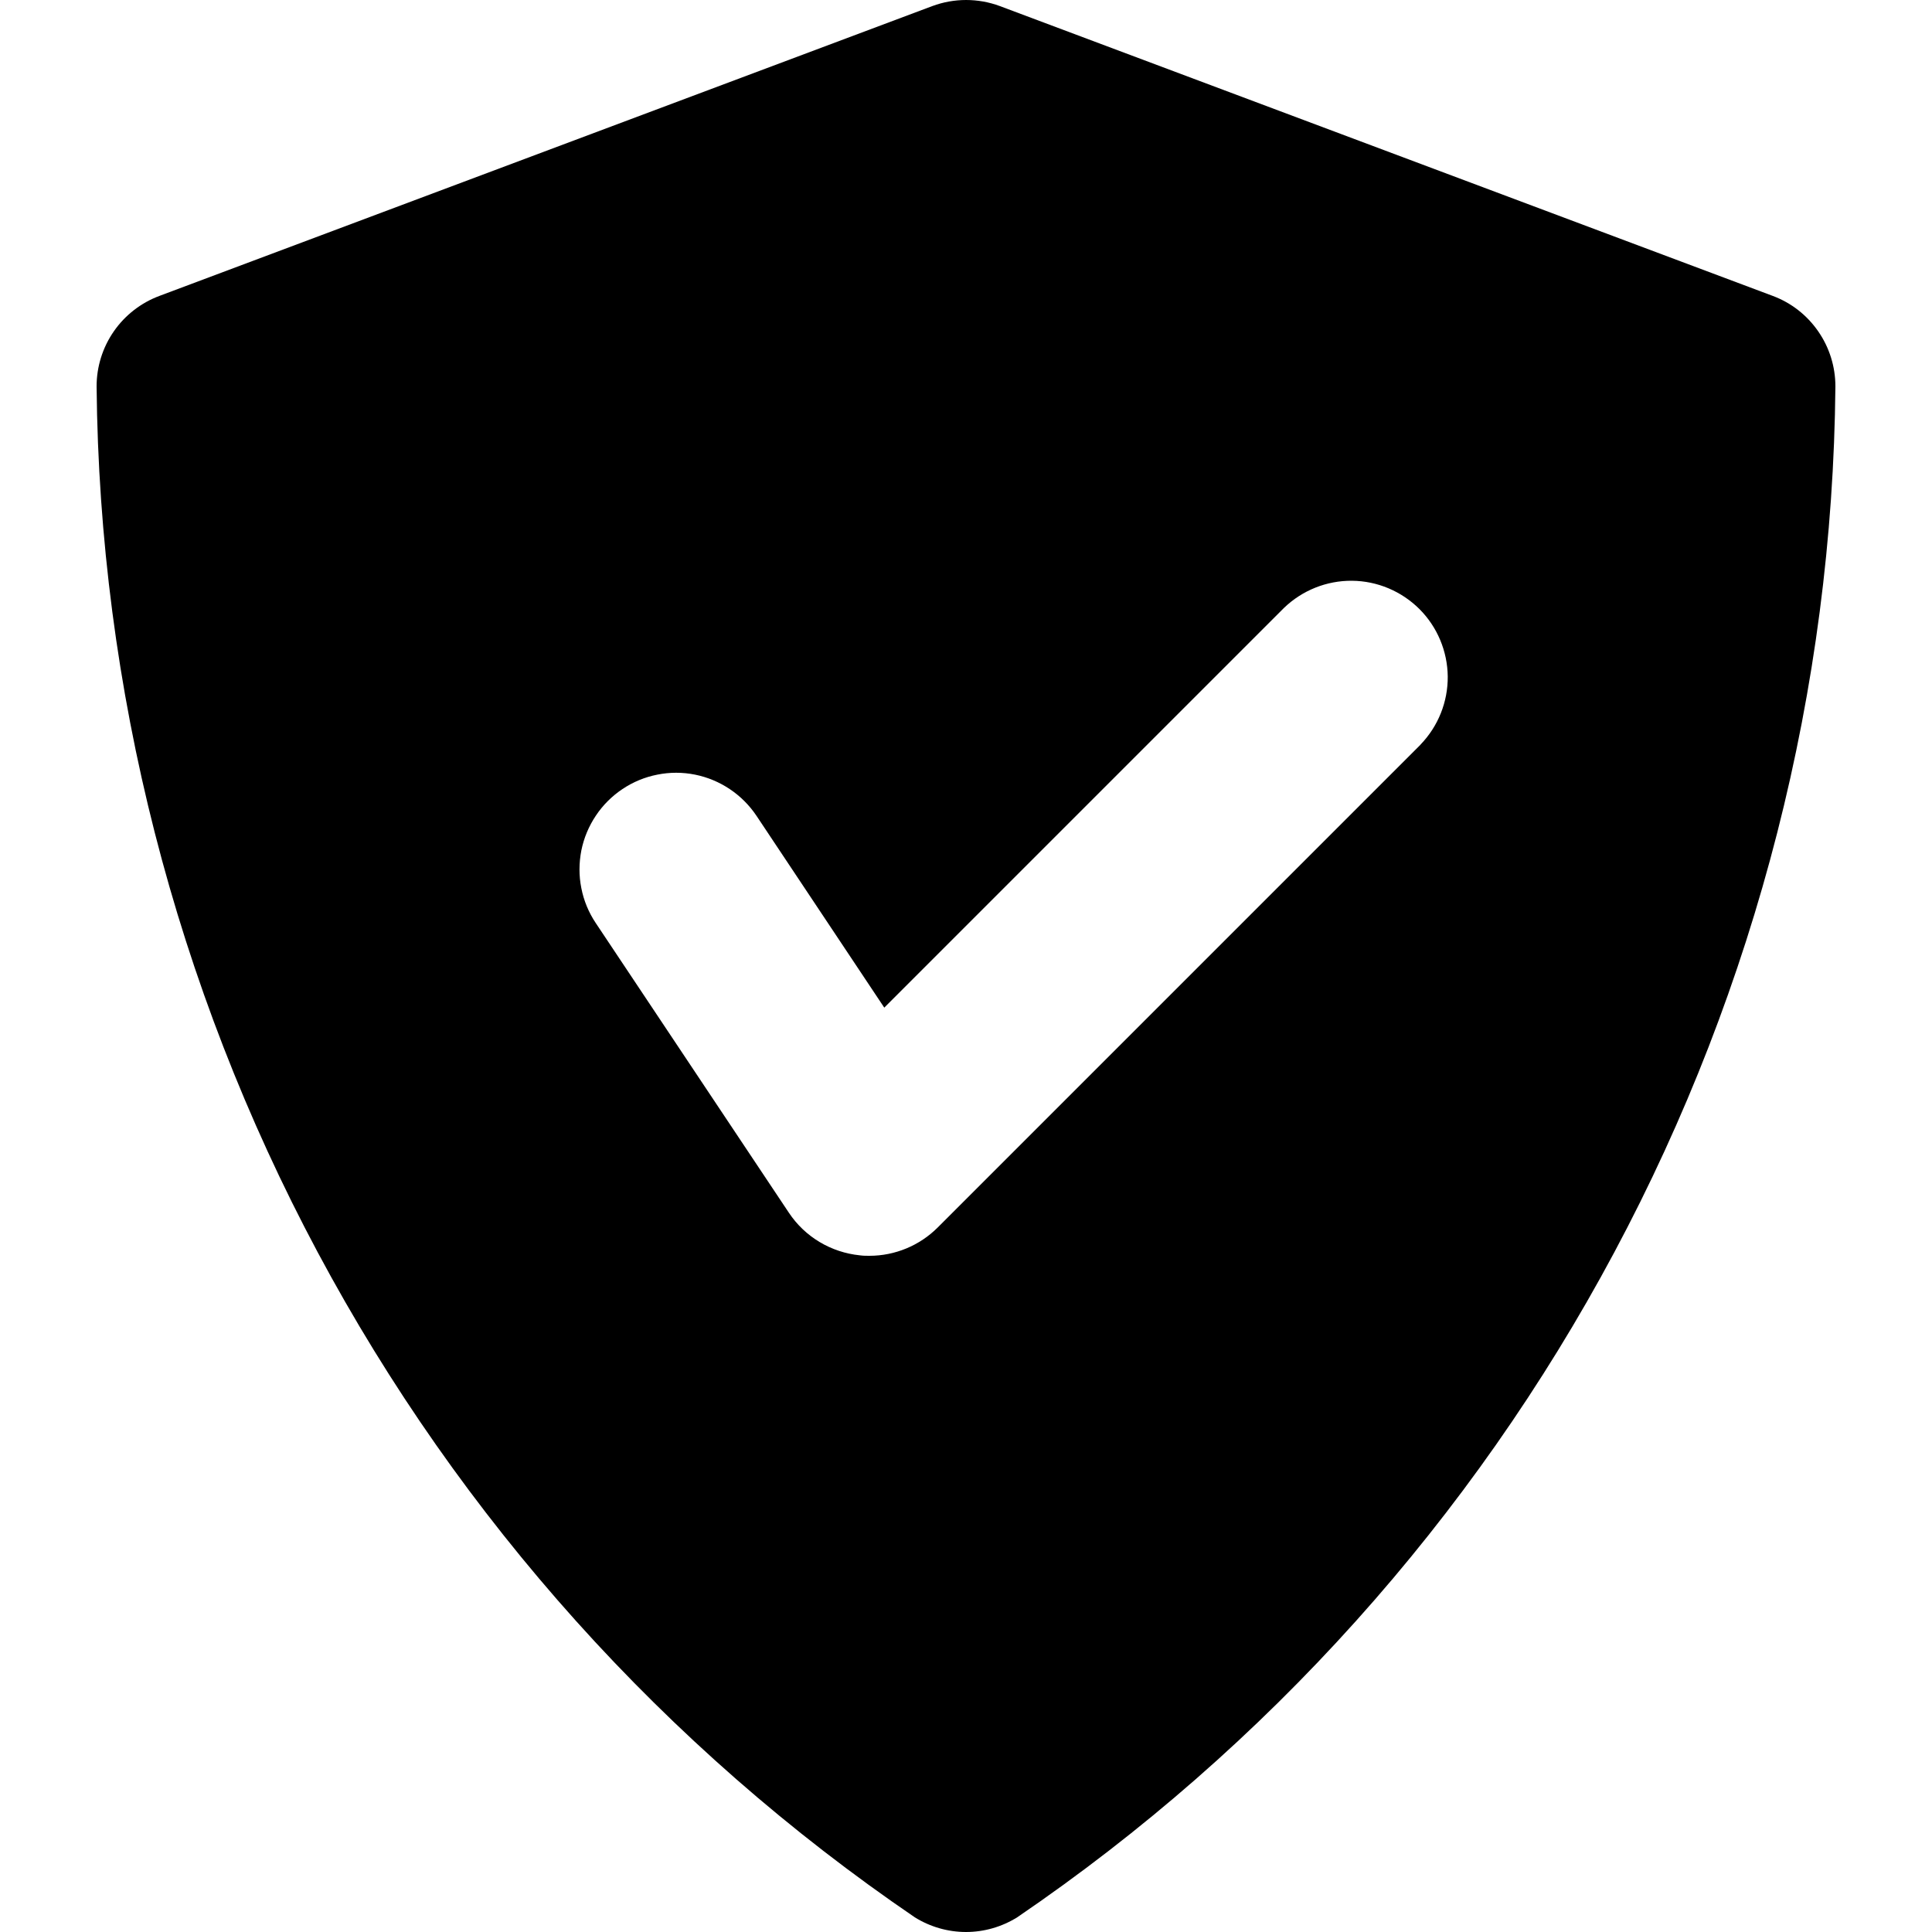 <svg viewBox="0 0 20 20" fill="currentColor" xmlns="http://www.w3.org/2000/svg">

<path d="M18.351 3.063L10.351 0.063C10.125 -0.021 9.877 -0.021 9.651 0.063L1.651 3.063C1.46 3.134 1.295 3.262 1.179 3.429C1.062 3.597 1 3.796 1 4C1.029 7.129 1.814 10.204 3.289 12.964C4.764 15.724 6.884 18.086 9.47 19.848C9.629 19.947 9.813 20 10 20C10.187 20 10.371 19.947 10.53 19.848C13.116 18.086 15.236 15.724 16.711 12.964C18.186 10.204 18.971 7.129 19 4C19 3.796 18.938 3.597 18.822 3.43C18.706 3.262 18.542 3.134 18.351 3.063ZM14.707 7.707L9.707 12.707C9.52 12.894 9.265 13 9 13C8.967 13 8.935 13 8.9 12.995C8.753 12.98 8.611 12.933 8.484 12.857C8.357 12.781 8.249 12.678 8.167 12.555L6.167 9.555C6.094 9.446 6.043 9.323 6.018 9.194C5.992 9.065 5.993 8.933 6.018 8.804C6.044 8.675 6.095 8.553 6.168 8.444C6.241 8.334 6.335 8.241 6.444 8.168C6.553 8.095 6.676 8.044 6.805 8.019C6.933 7.993 7.066 7.993 7.195 8.019C7.324 8.045 7.446 8.096 7.555 8.169C7.664 8.242 7.758 8.336 7.831 8.445L9.154 10.431L13.292 6.293C13.481 6.111 13.733 6.01 13.995 6.012C14.258 6.014 14.508 6.12 14.694 6.305C14.879 6.49 14.984 6.741 14.987 7.003C14.989 7.266 14.888 7.518 14.706 7.707H14.707Z" fill="currentColor"/>

</svg>
